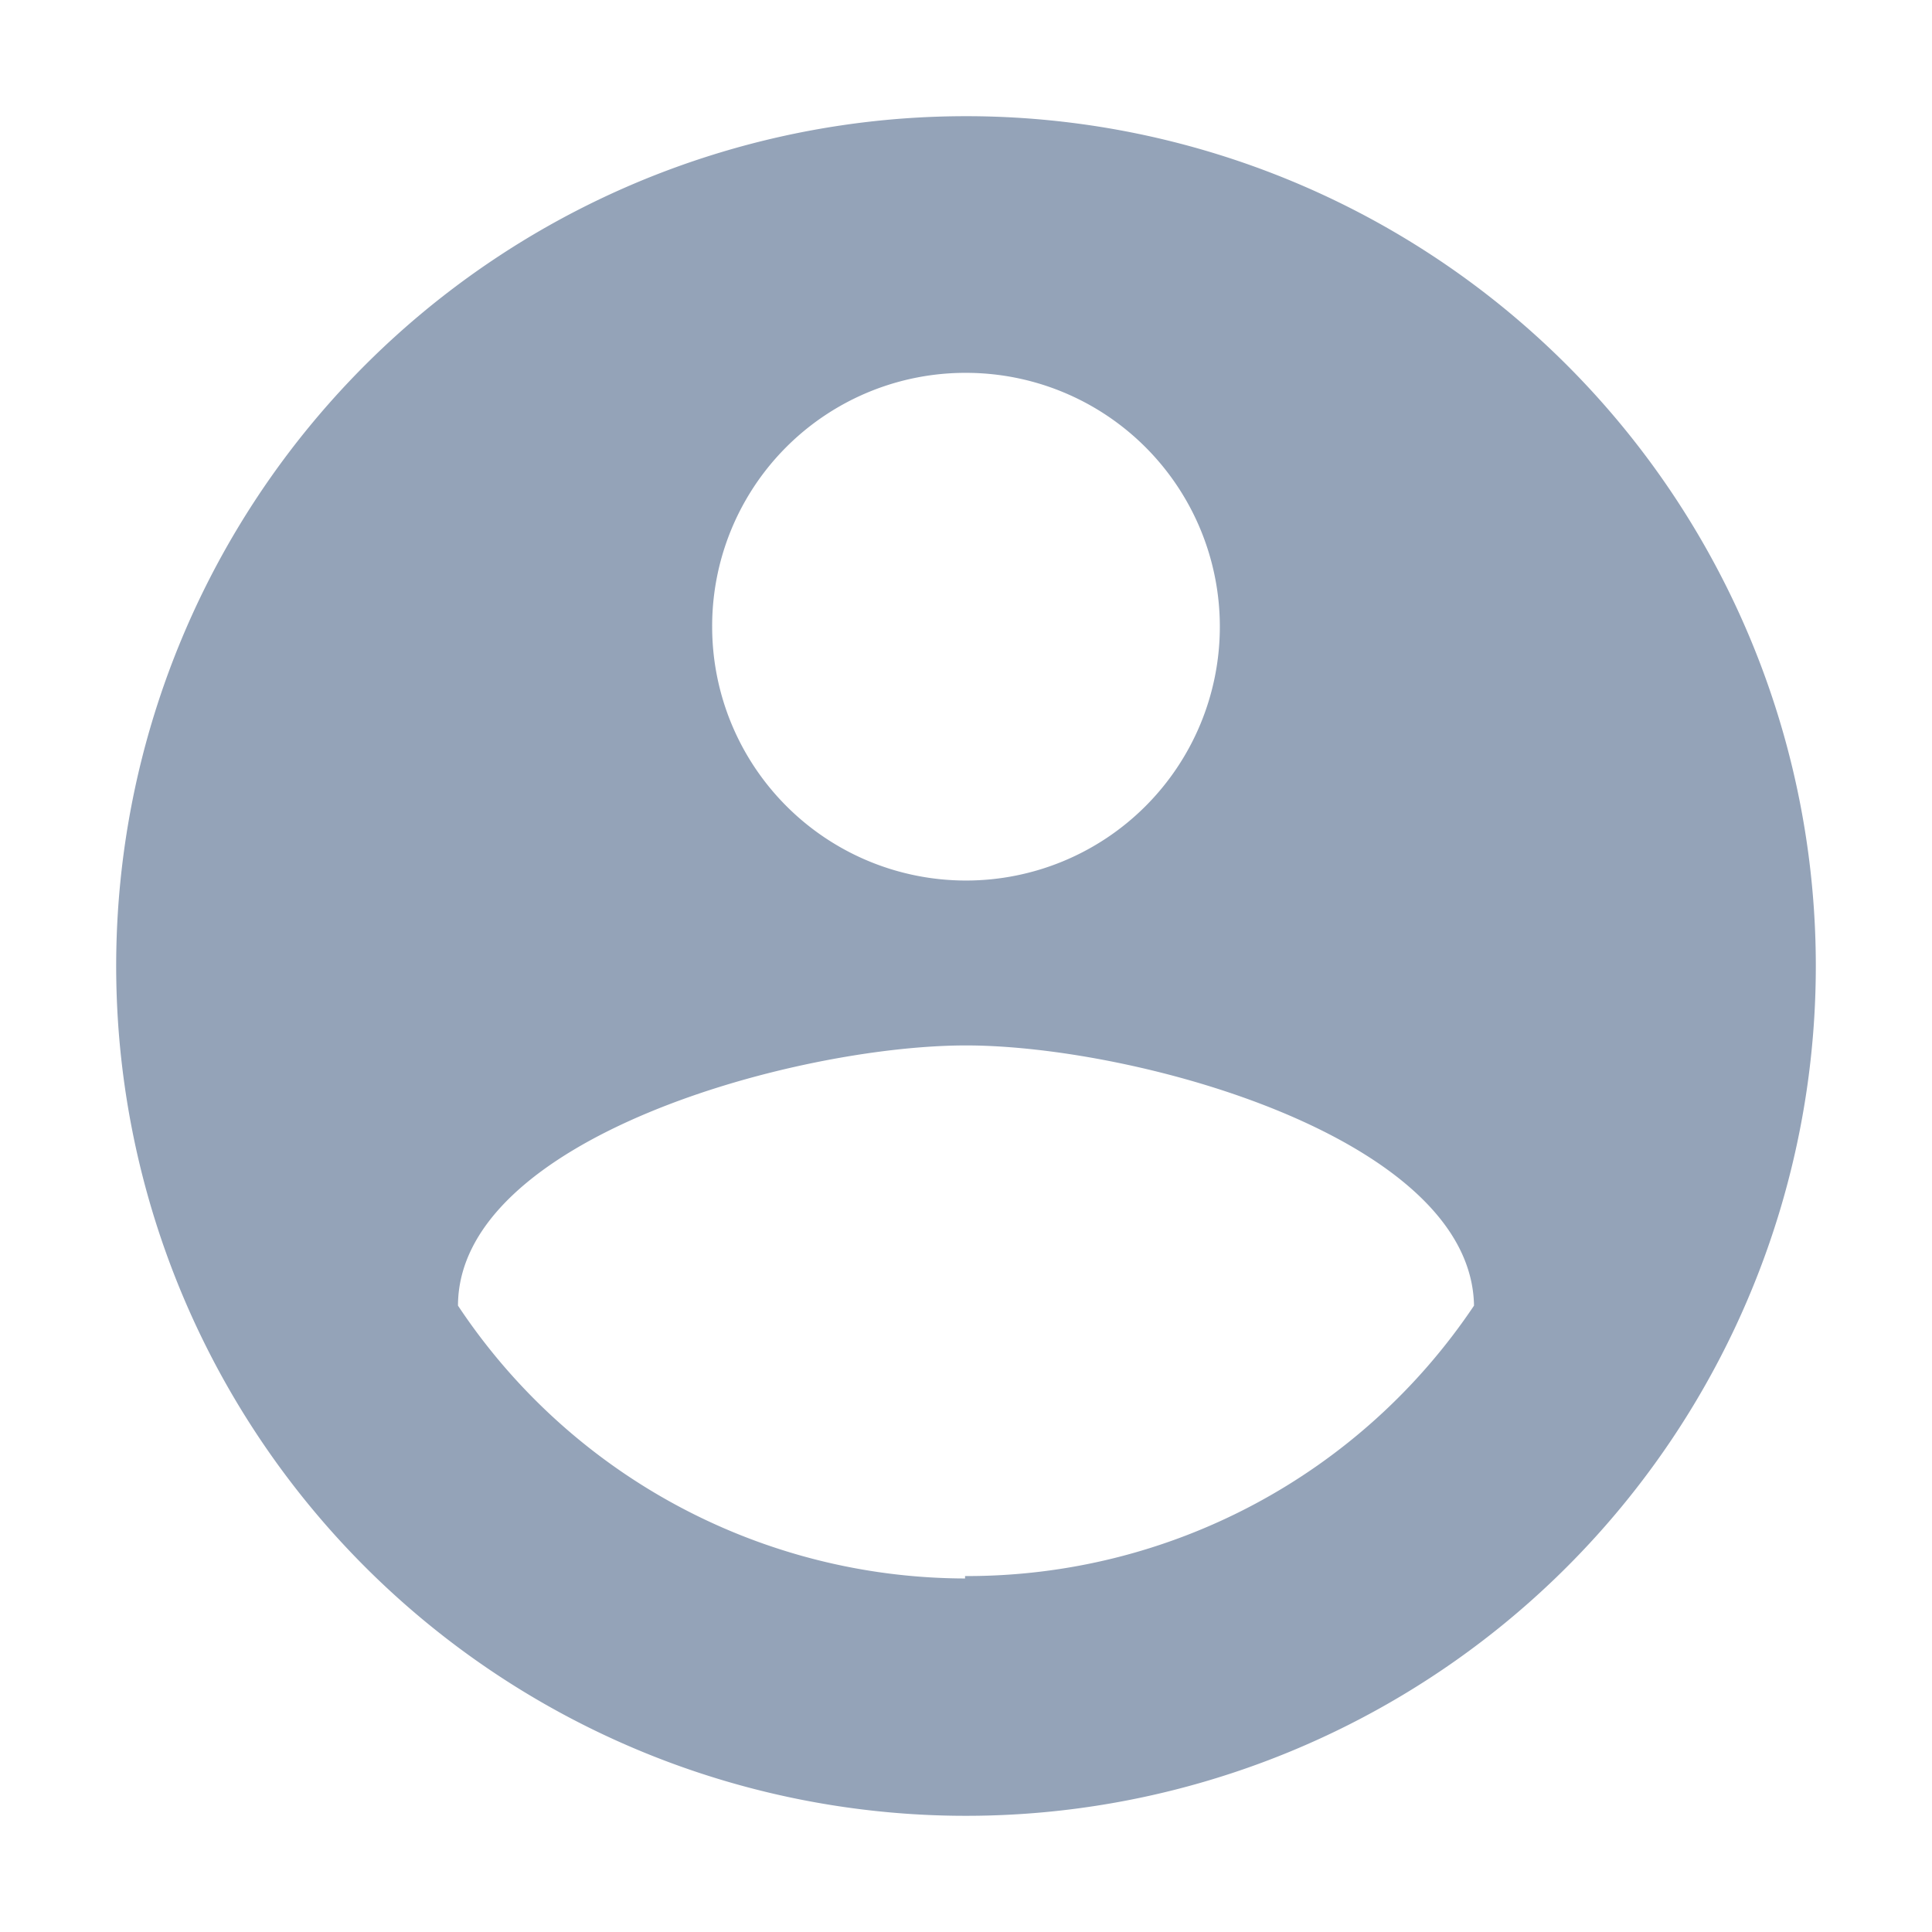 <!-- <svg width="45" height="45" viewBox="0 0 24 24" fill="none" xmlns="http://www.w3.org/2000/svg">
<path stroke="#94a3b8" stroke-width="0" d="M6.02958 19.4012C5.97501 19.9508 6.3763 20.4405 6.92589 20.4951C7.47547 20.5497 7.96523 20.1484 8.01979 19.5988L6.02958 19.4012ZM15.9802 19.5988C16.0348 20.1484 16.5245 20.5497 17.0741 20.4951C17.6237 20.4405 18.025 19.9508 17.9704 19.4012L15.9802 19.5988ZM20 12C20 16.4183 16.4183 20 12 20V22C17.5228 22 22 17.5228 22 12H20ZM12 20C7.58172 20 4 16.4183 4 12H2C2 17.5228 6.47715 22 12 22V20ZM4 12C4 7.58172 7.58172 4 12 4V2C6.47715 2 2 6.47715 2 12H4ZM12 4C16.4183 4 20 7.58172 20 12H22C22 6.47715 17.5228 2 12 2V4ZM13 10C13 10.5523 12.5523 11 12 11V13C13.6569 13 15 11.6569 15 10H13ZM12 11C11.4477 11 11 10.5523 11 10H9C9 11.6569 10.3431 13 12 13V11ZM11 10C11 9.44772 11.4477 9 12 9V7C10.3431 7 9 8.34315 9 10H11ZM12 9C12.5523 9 13 9.44772 13 10H15C15 8.34315 13.6569 7 12 7V9ZM8.01979 19.5988C8.22038 17.5785 9.92646 16 12 16V14C8.88819 14 6.33072 16.3681 6.02958 19.4012L8.01979 19.5988ZM12 16C14.0735 16 15.7796 17.5785 15.9802 19.5988L17.9704 19.4012C17.6693 16.3681 15.1118 14 12 14V16Z" fill="#94a3b8"/>
</svg>
 -->

<svg width="45" height="45" class="svg-icon" style="width: 1em; height: 1em;vertical-align: middle;fill: currentColor;overflow: hidden;" viewBox="0 0 1024 1024" version="1.1" xmlns="http://www.w3.org/2000/svg"><path stroke="#94a3b8" d="M512 62.08A449.92 449.92 0 1 0 961.92 512 449.92 449.92 0 0 0 512 62.08z m0 135.04a135.04 135.04 0 1 1-135.04 135.04A134.72 134.72 0 0 1 512 197.12z m0 640a323.84 323.84 0 0 1-269.76-144.96c0-89.6 179.84-138.56 269.76-138.56s268.48 48.96 269.76 138.56A323.84 323.84 0 0 1 512 835.84z" fill="#94a3b8"  /></svg>